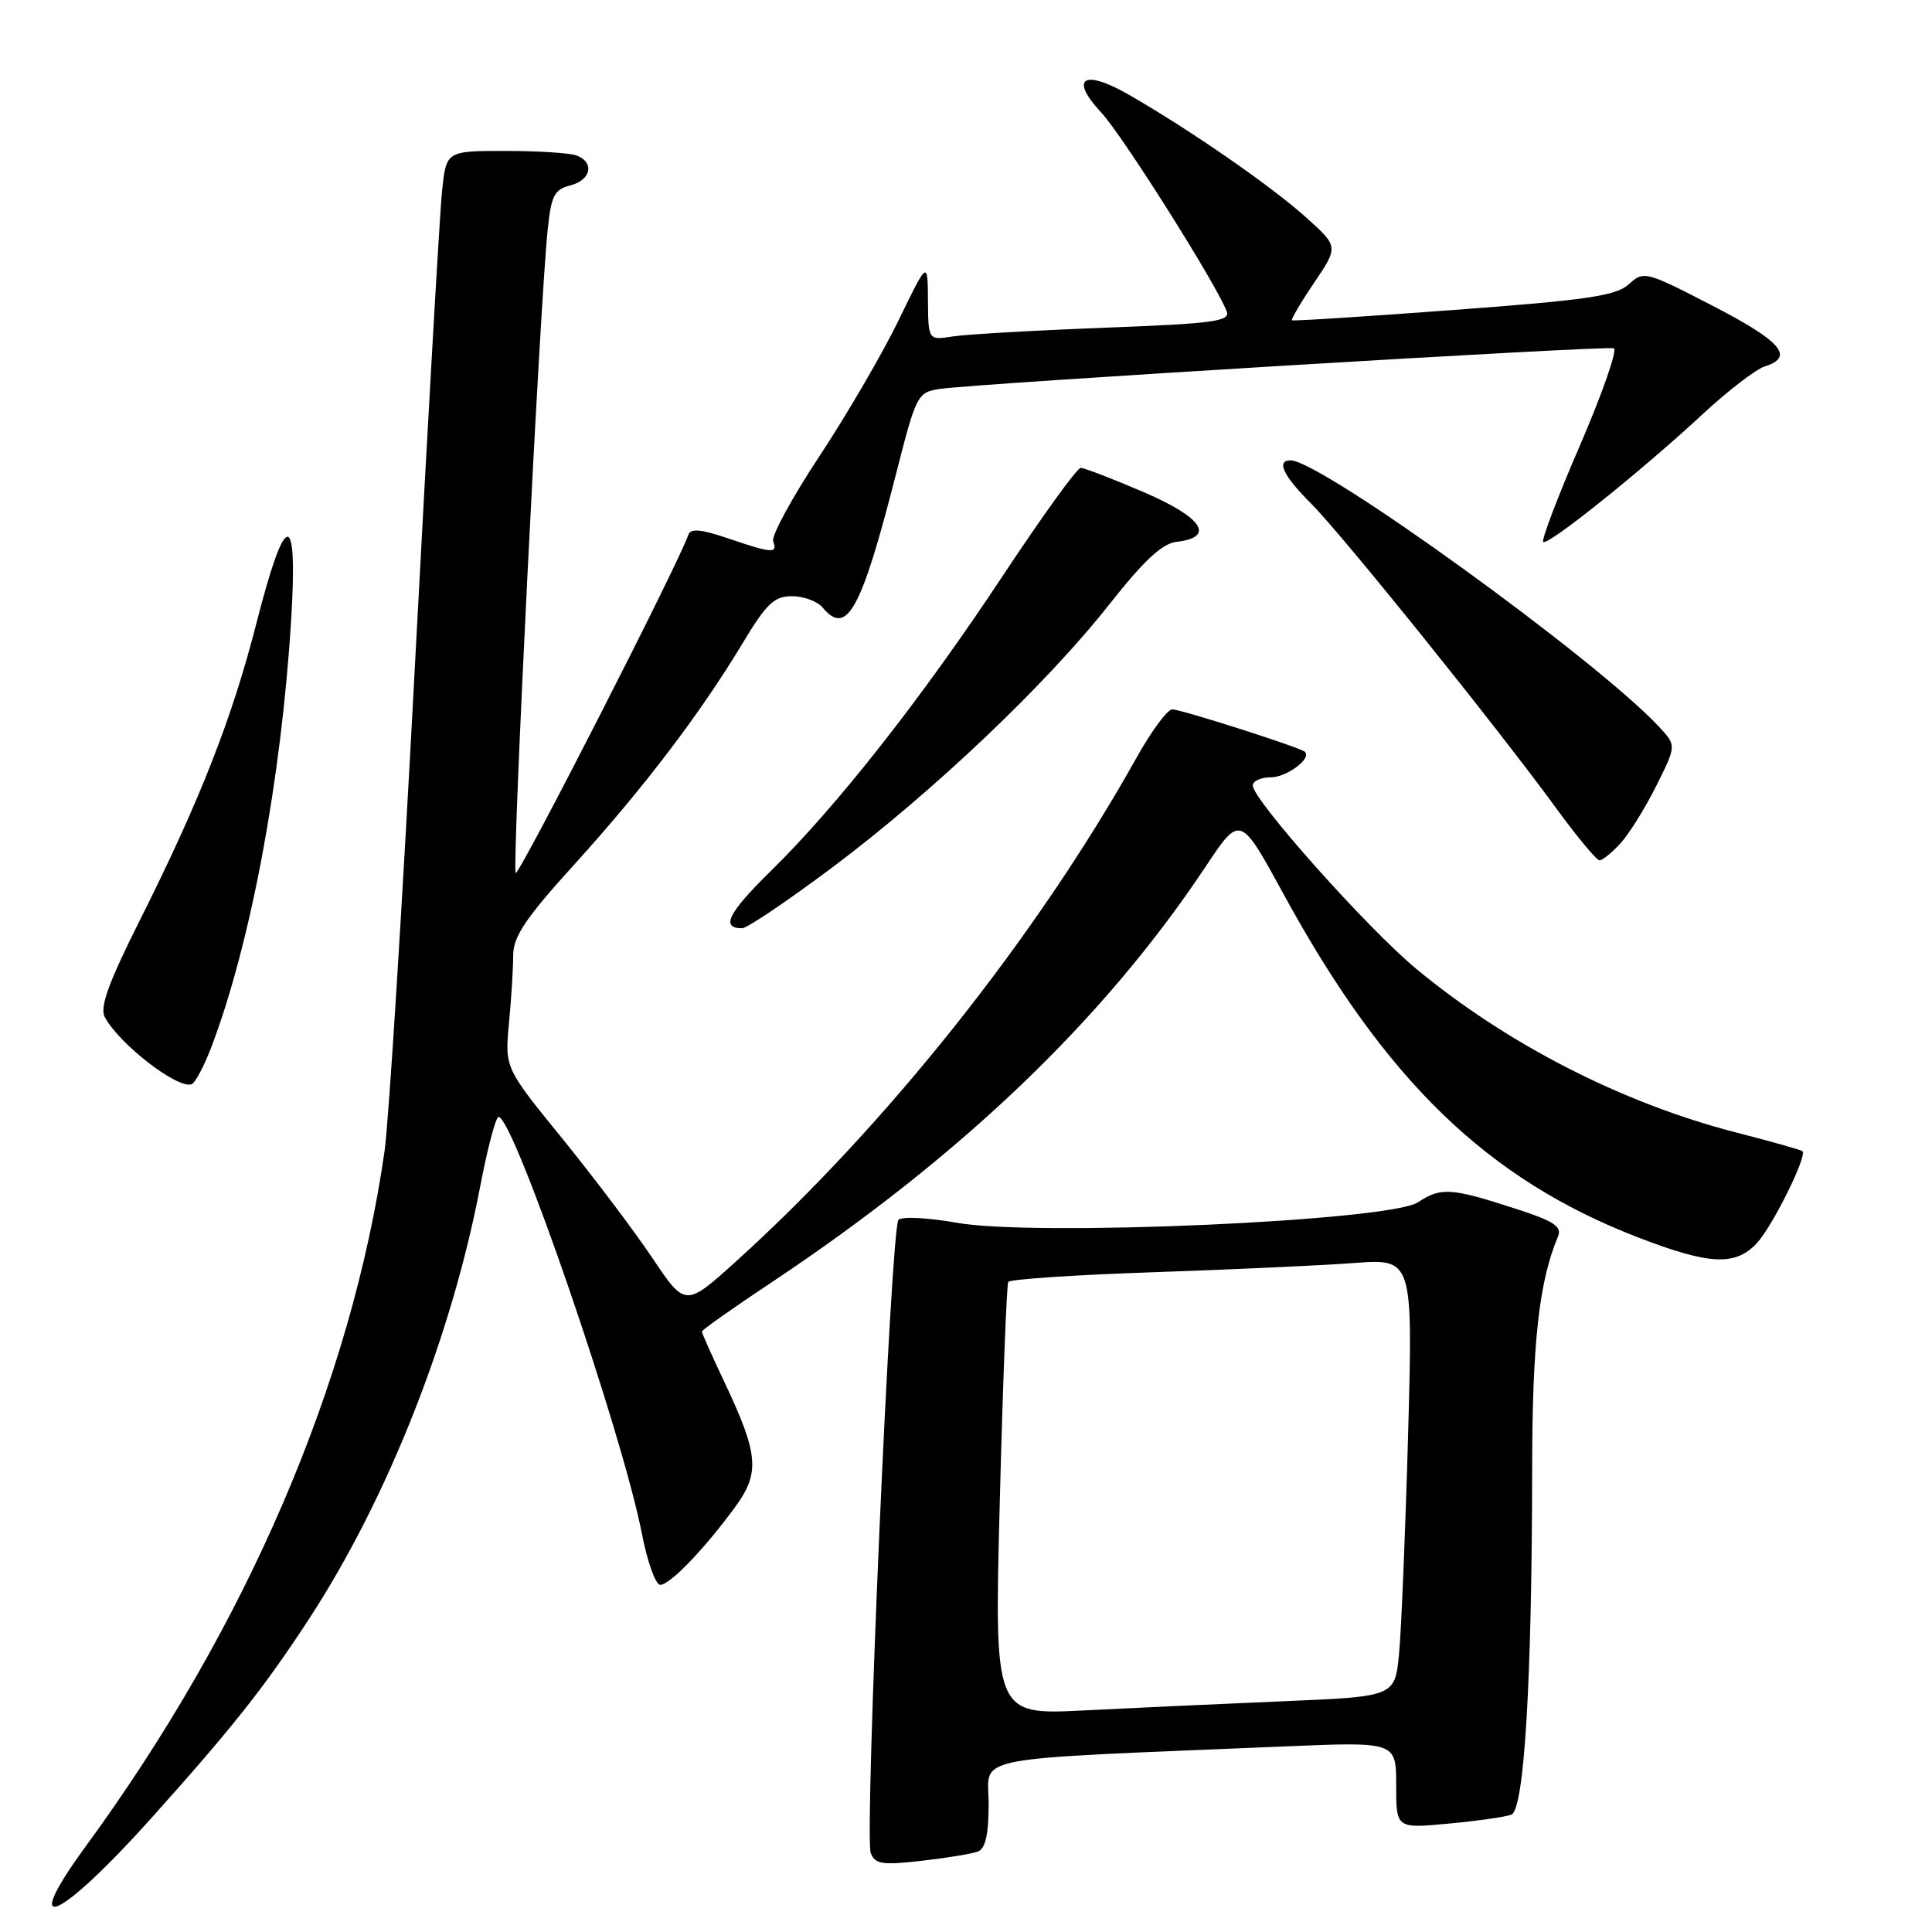 <?xml version="1.0" encoding="UTF-8" standalone="no"?>
<!DOCTYPE svg PUBLIC "-//W3C//DTD SVG 1.1//EN" "http://www.w3.org/Graphics/SVG/1.1/DTD/svg11.dtd" >
<svg xmlns="http://www.w3.org/2000/svg" xmlns:xlink="http://www.w3.org/1999/xlink" version="1.1" viewBox="0 0 256 256">
 <g >
 <path fill="currentColor"
d=" M 20.20 240.75 C 30.87 228.84 35.08 223.51 40.96 214.50 C 51.31 198.64 59.80 177.21 63.62 157.25 C 64.59 152.16 65.69 148.00 66.06 148.00 C 68.07 148.00 82.46 189.84 85.06 203.25 C 85.78 206.96 86.87 210.00 87.49 210.00 C 88.77 210.00 93.33 205.26 97.41 199.69 C 100.73 195.15 100.52 192.71 96.00 183.16 C 94.35 179.67 93.00 176.65 93.00 176.44 C 93.00 176.23 97.16 173.29 102.25 169.91 C 127.41 153.16 146.29 135.07 159.74 114.85 C 164.33 107.94 164.33 107.94 170.07 118.46 C 183.56 143.18 197.06 156.25 217.07 163.97 C 226.52 167.61 229.92 167.78 232.78 164.74 C 234.84 162.54 239.51 153.14 238.83 152.53 C 238.65 152.37 234.68 151.25 230.01 150.05 C 214.98 146.18 199.66 138.34 187.63 128.35 C 181.17 122.99 166.00 105.97 166.00 104.08 C 166.00 103.49 167.07 103.00 168.38 103.00 C 170.51 103.00 173.88 100.47 172.89 99.61 C 172.19 99.01 156.53 94.00 155.33 94.00 C 154.69 94.00 152.55 96.89 150.58 100.43 C 137.36 124.07 117.48 149.08 97.66 167.02 C 90.82 173.21 90.82 173.21 86.45 166.70 C 84.05 163.12 78.66 155.98 74.49 150.84 C 66.89 141.50 66.89 141.50 67.44 135.60 C 67.75 132.36 68.00 128.31 68.00 126.60 C 68.00 124.10 69.62 121.69 76.15 114.49 C 85.30 104.40 92.80 94.53 98.39 85.25 C 101.57 79.96 102.58 79.00 104.95 79.00 C 106.49 79.00 108.32 79.68 109.00 80.50 C 112.20 84.36 114.12 80.88 118.71 62.87 C 121.40 52.32 121.57 51.99 124.49 51.54 C 129.32 50.81 212.82 45.77 213.84 46.15 C 214.34 46.34 212.34 52.09 209.39 58.93 C 206.43 65.76 204.23 71.56 204.48 71.81 C 205.05 72.38 217.42 62.48 225.60 54.89 C 228.96 51.77 232.67 48.92 233.85 48.55 C 237.82 47.29 236.05 45.23 226.92 40.51 C 218.05 35.93 217.80 35.87 215.83 37.66 C 214.14 39.20 210.35 39.76 192.65 41.07 C 181.02 41.94 171.37 42.56 171.20 42.44 C 171.04 42.33 172.36 40.08 174.14 37.45 C 177.37 32.66 177.37 32.66 172.94 28.70 C 168.24 24.52 157.71 17.23 149.65 12.59 C 143.56 9.08 141.63 10.32 145.95 14.95 C 148.73 17.93 161.14 37.59 162.54 41.24 C 163.05 42.58 160.88 42.87 146.32 43.43 C 137.07 43.78 128.04 44.30 126.25 44.58 C 123.00 45.09 123.00 45.09 122.96 39.80 C 122.92 34.50 122.92 34.50 119.04 42.50 C 116.90 46.90 112.18 54.99 108.56 60.48 C 104.93 65.97 102.18 71.03 102.45 71.73 C 103.08 73.38 102.34 73.33 96.48 71.34 C 92.89 70.12 91.50 69.99 91.21 70.86 C 90.00 74.51 68.76 116.09 68.33 115.67 C 67.82 115.15 71.55 40.02 72.58 30.34 C 73.04 25.92 73.47 25.10 75.56 24.57 C 78.31 23.88 78.82 21.53 76.42 20.61 C 75.55 20.27 71.31 20.00 66.99 20.00 C 59.14 20.00 59.14 20.00 58.58 25.25 C 58.27 28.14 56.66 56.38 54.99 88.00 C 53.33 119.62 51.51 148.65 50.96 152.50 C 46.56 183.21 32.69 215.49 11.36 244.65 C 2.34 256.99 7.83 254.57 20.20 240.75 Z  M 129.57 245.34 C 130.58 244.95 131.00 243.10 131.00 238.99 C 131.00 232.51 127.43 233.20 170.25 231.41 C 185.00 230.79 185.00 230.79 185.00 236.54 C 185.00 242.29 185.00 242.29 191.92 241.64 C 195.72 241.29 199.48 240.75 200.26 240.45 C 201.97 239.80 202.99 222.82 203.02 194.59 C 203.03 177.90 203.94 169.77 206.44 163.85 C 207.00 162.52 205.92 161.81 200.82 160.16 C 192.26 157.38 190.92 157.30 187.89 159.31 C 184.16 161.79 137.12 163.88 126.75 162.02 C 122.92 161.34 119.47 161.17 119.05 161.64 C 118.04 162.76 114.52 243.31 115.38 245.54 C 115.94 247.01 116.91 247.16 122.08 246.57 C 125.41 246.19 128.78 245.64 129.57 245.34 Z  M 28.03 138.68 C 33.23 124.97 37.28 103.26 38.58 82.12 C 39.48 67.32 37.84 67.47 33.99 82.53 C 30.76 95.18 26.48 106.09 18.56 121.88 C 14.35 130.27 13.19 133.48 13.89 134.78 C 15.84 138.37 23.43 144.25 25.36 143.68 C 25.84 143.54 27.04 141.29 28.03 138.68 Z  M 110.43 114.83 C 123.75 104.82 138.71 90.60 147.04 80.02 C 151.57 74.28 153.99 72.02 155.88 71.80 C 161.09 71.20 159.37 68.58 151.57 65.22 C 147.44 63.45 143.68 62.00 143.20 62.00 C 142.72 62.00 138.09 68.41 132.91 76.24 C 122.18 92.47 110.92 106.80 102.13 115.42 C 96.47 120.97 95.46 123.00 98.33 123.00 C 98.99 123.00 104.44 119.32 110.43 114.83 Z  M 214.72 111.75 C 215.85 110.51 217.99 107.09 219.46 104.14 C 222.14 98.78 222.14 98.78 219.82 96.29 C 211.55 87.40 175.03 61.00 171.01 61.00 C 169.06 61.00 170.03 63.03 173.75 66.75 C 177.88 70.88 198.41 96.40 206.26 107.17 C 209.00 110.93 211.56 114.00 211.95 114.00 C 212.34 114.00 213.58 112.99 214.72 111.75 Z  M 132.48 198.87 C 132.88 183.27 133.39 170.21 133.60 169.86 C 133.81 169.51 142.42 168.93 152.74 168.58 C 163.06 168.23 175.04 167.68 179.36 167.36 C 187.22 166.77 187.22 166.77 186.58 190.14 C 186.22 202.99 185.68 216.04 185.38 219.15 C 184.83 224.80 184.83 224.80 170.16 225.42 C 162.10 225.76 150.15 226.31 143.62 226.64 C 131.74 227.24 131.74 227.24 132.48 198.87 Z "/>
</g>
</svg>
